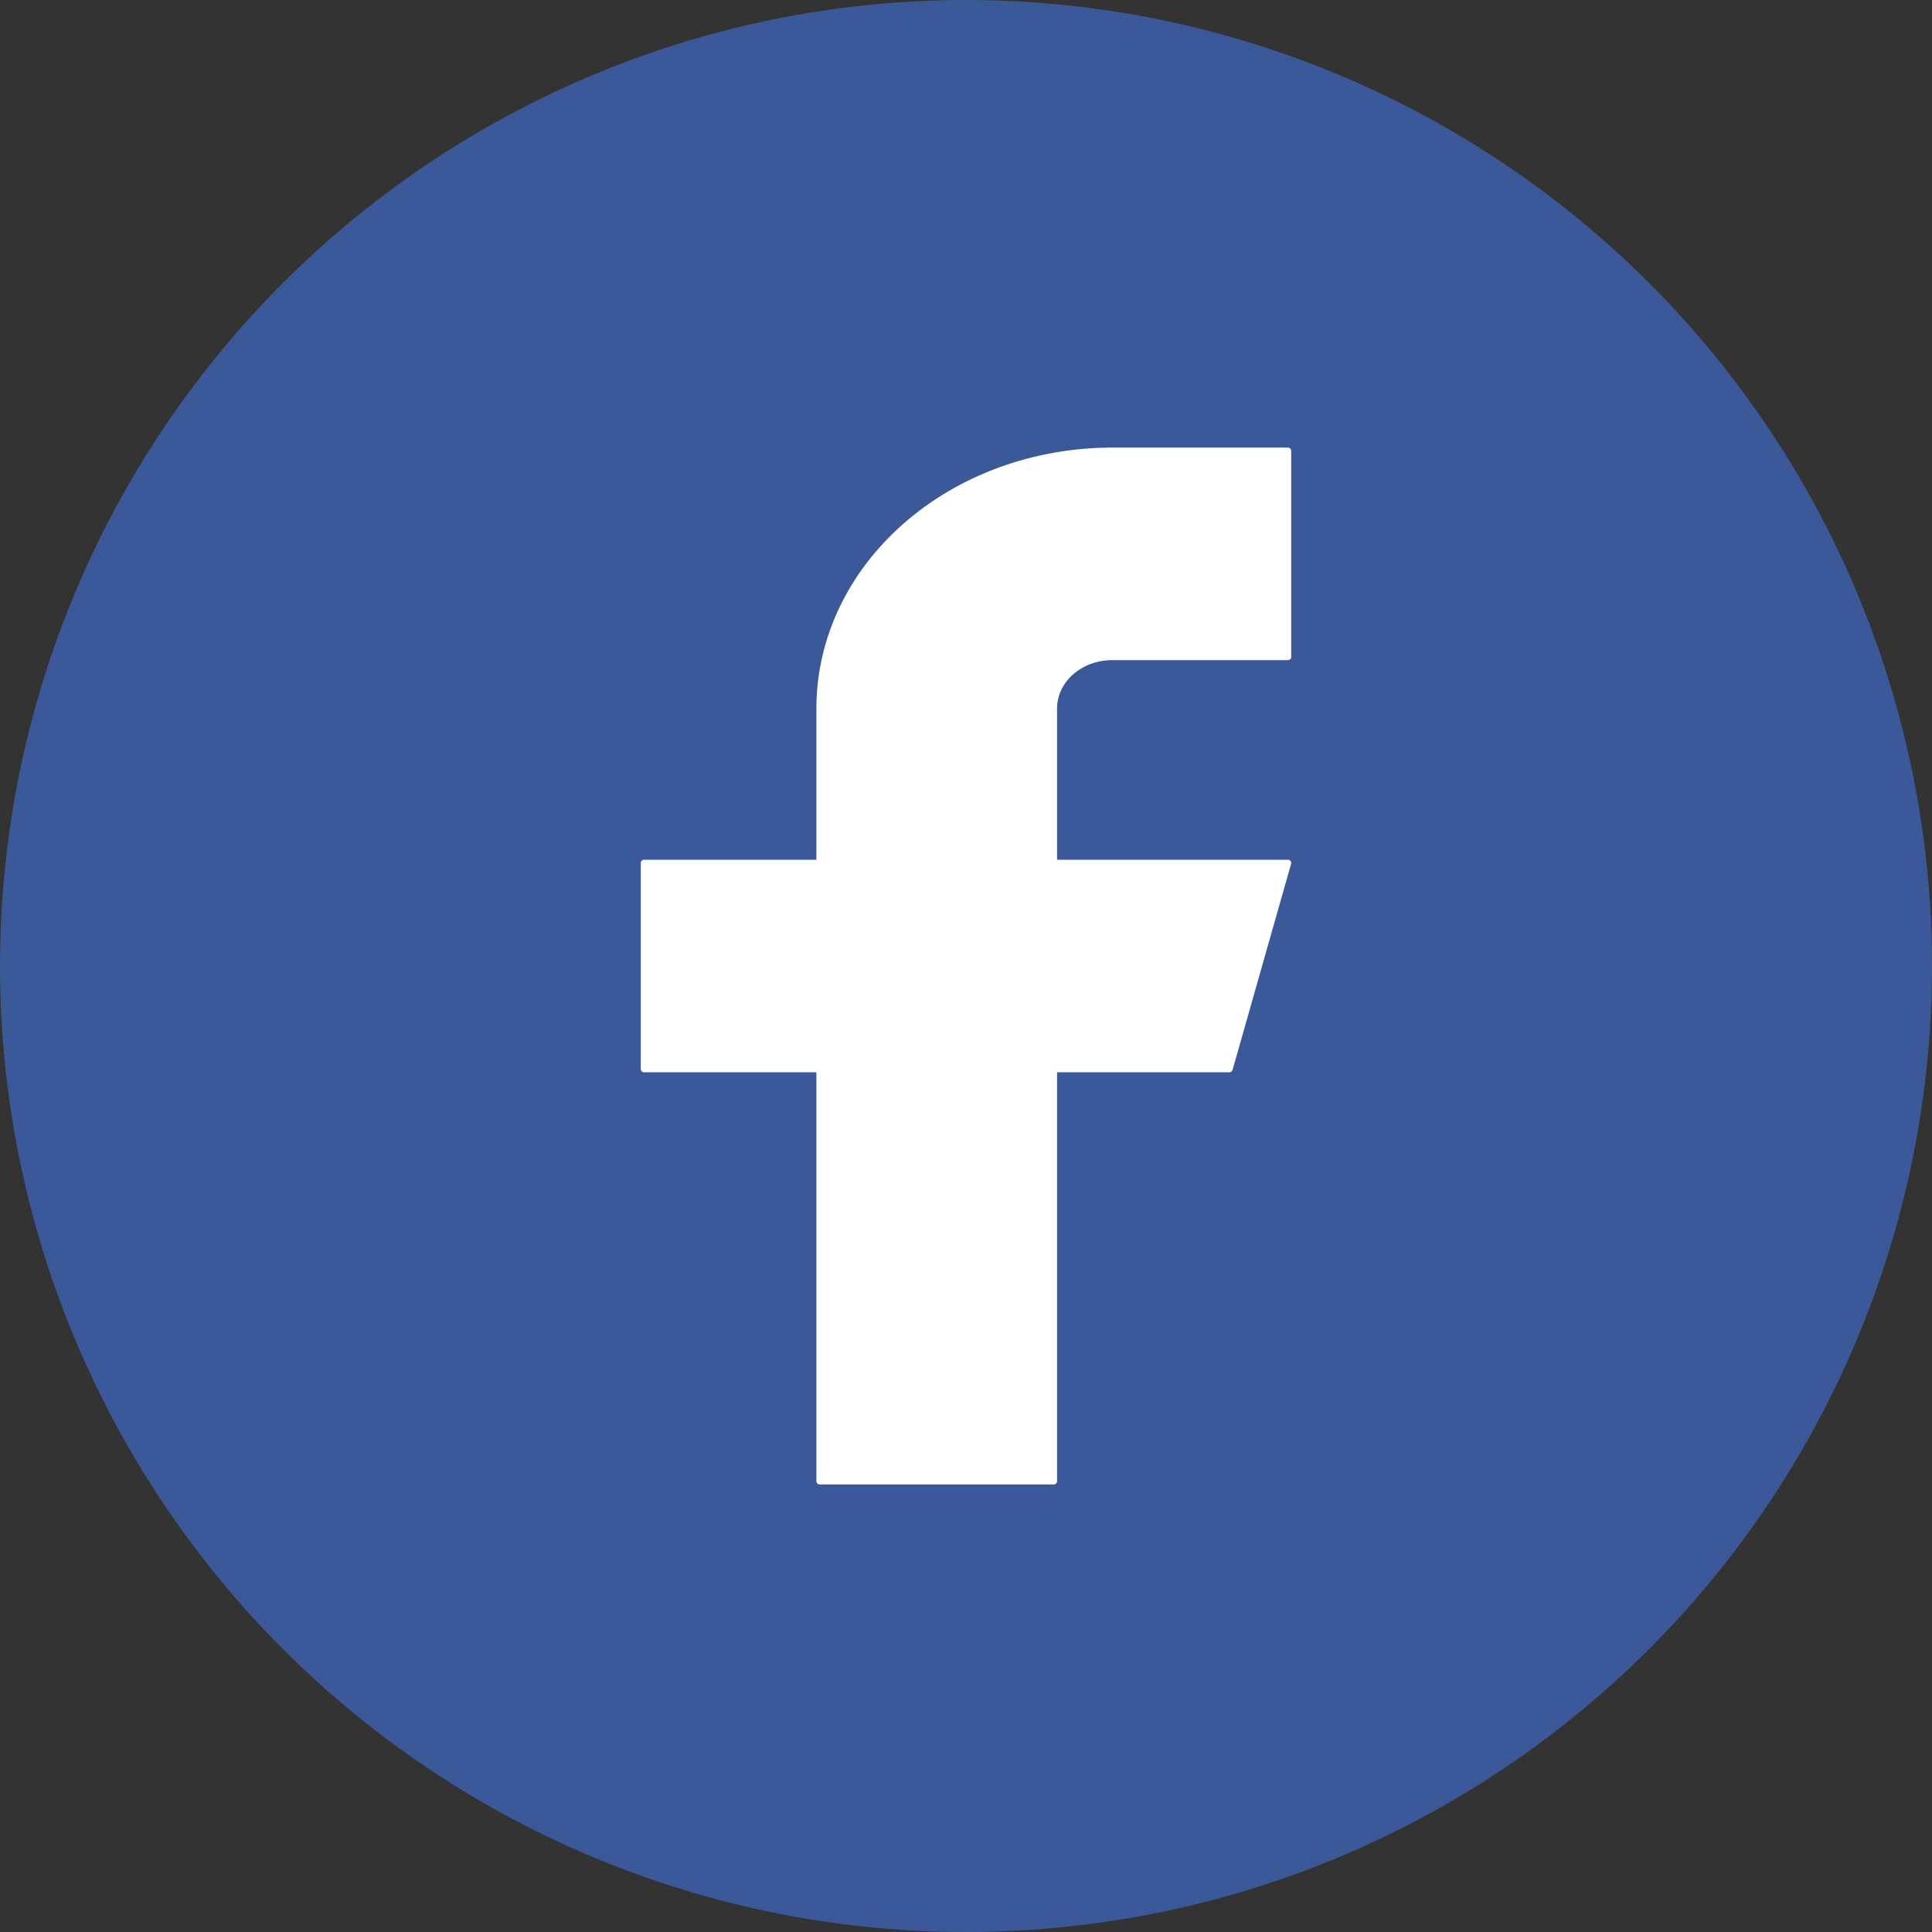  <svg height="30px" width="30px" viewBox="0 0 30 30" fill="none" xmlns="http://www.w3.org/2000/svg">
<rect x="0" y="0" width="30" height="30" fill="#333333" stroke="none"/>
<circle cx="15" cy="15" r="15" fill="#3B5999"></circle>
<path d="M20 7H17.273C16.067 7 14.911 7.421 14.059 8.172C13.206 8.922 12.727 9.939 12.727 11V13.4H10V16.6H12.727V23H16.364V16.6H19.091L20 13.4H16.364V11C16.364 10.788 16.459 10.584 16.63 10.434C16.8 10.284 17.032 10.2 17.273 10.2H20V7Z" fill="white" stroke="white" stroke-width="0.1" stroke-linecap="round" stroke-linejoin="round"></path>
</svg>